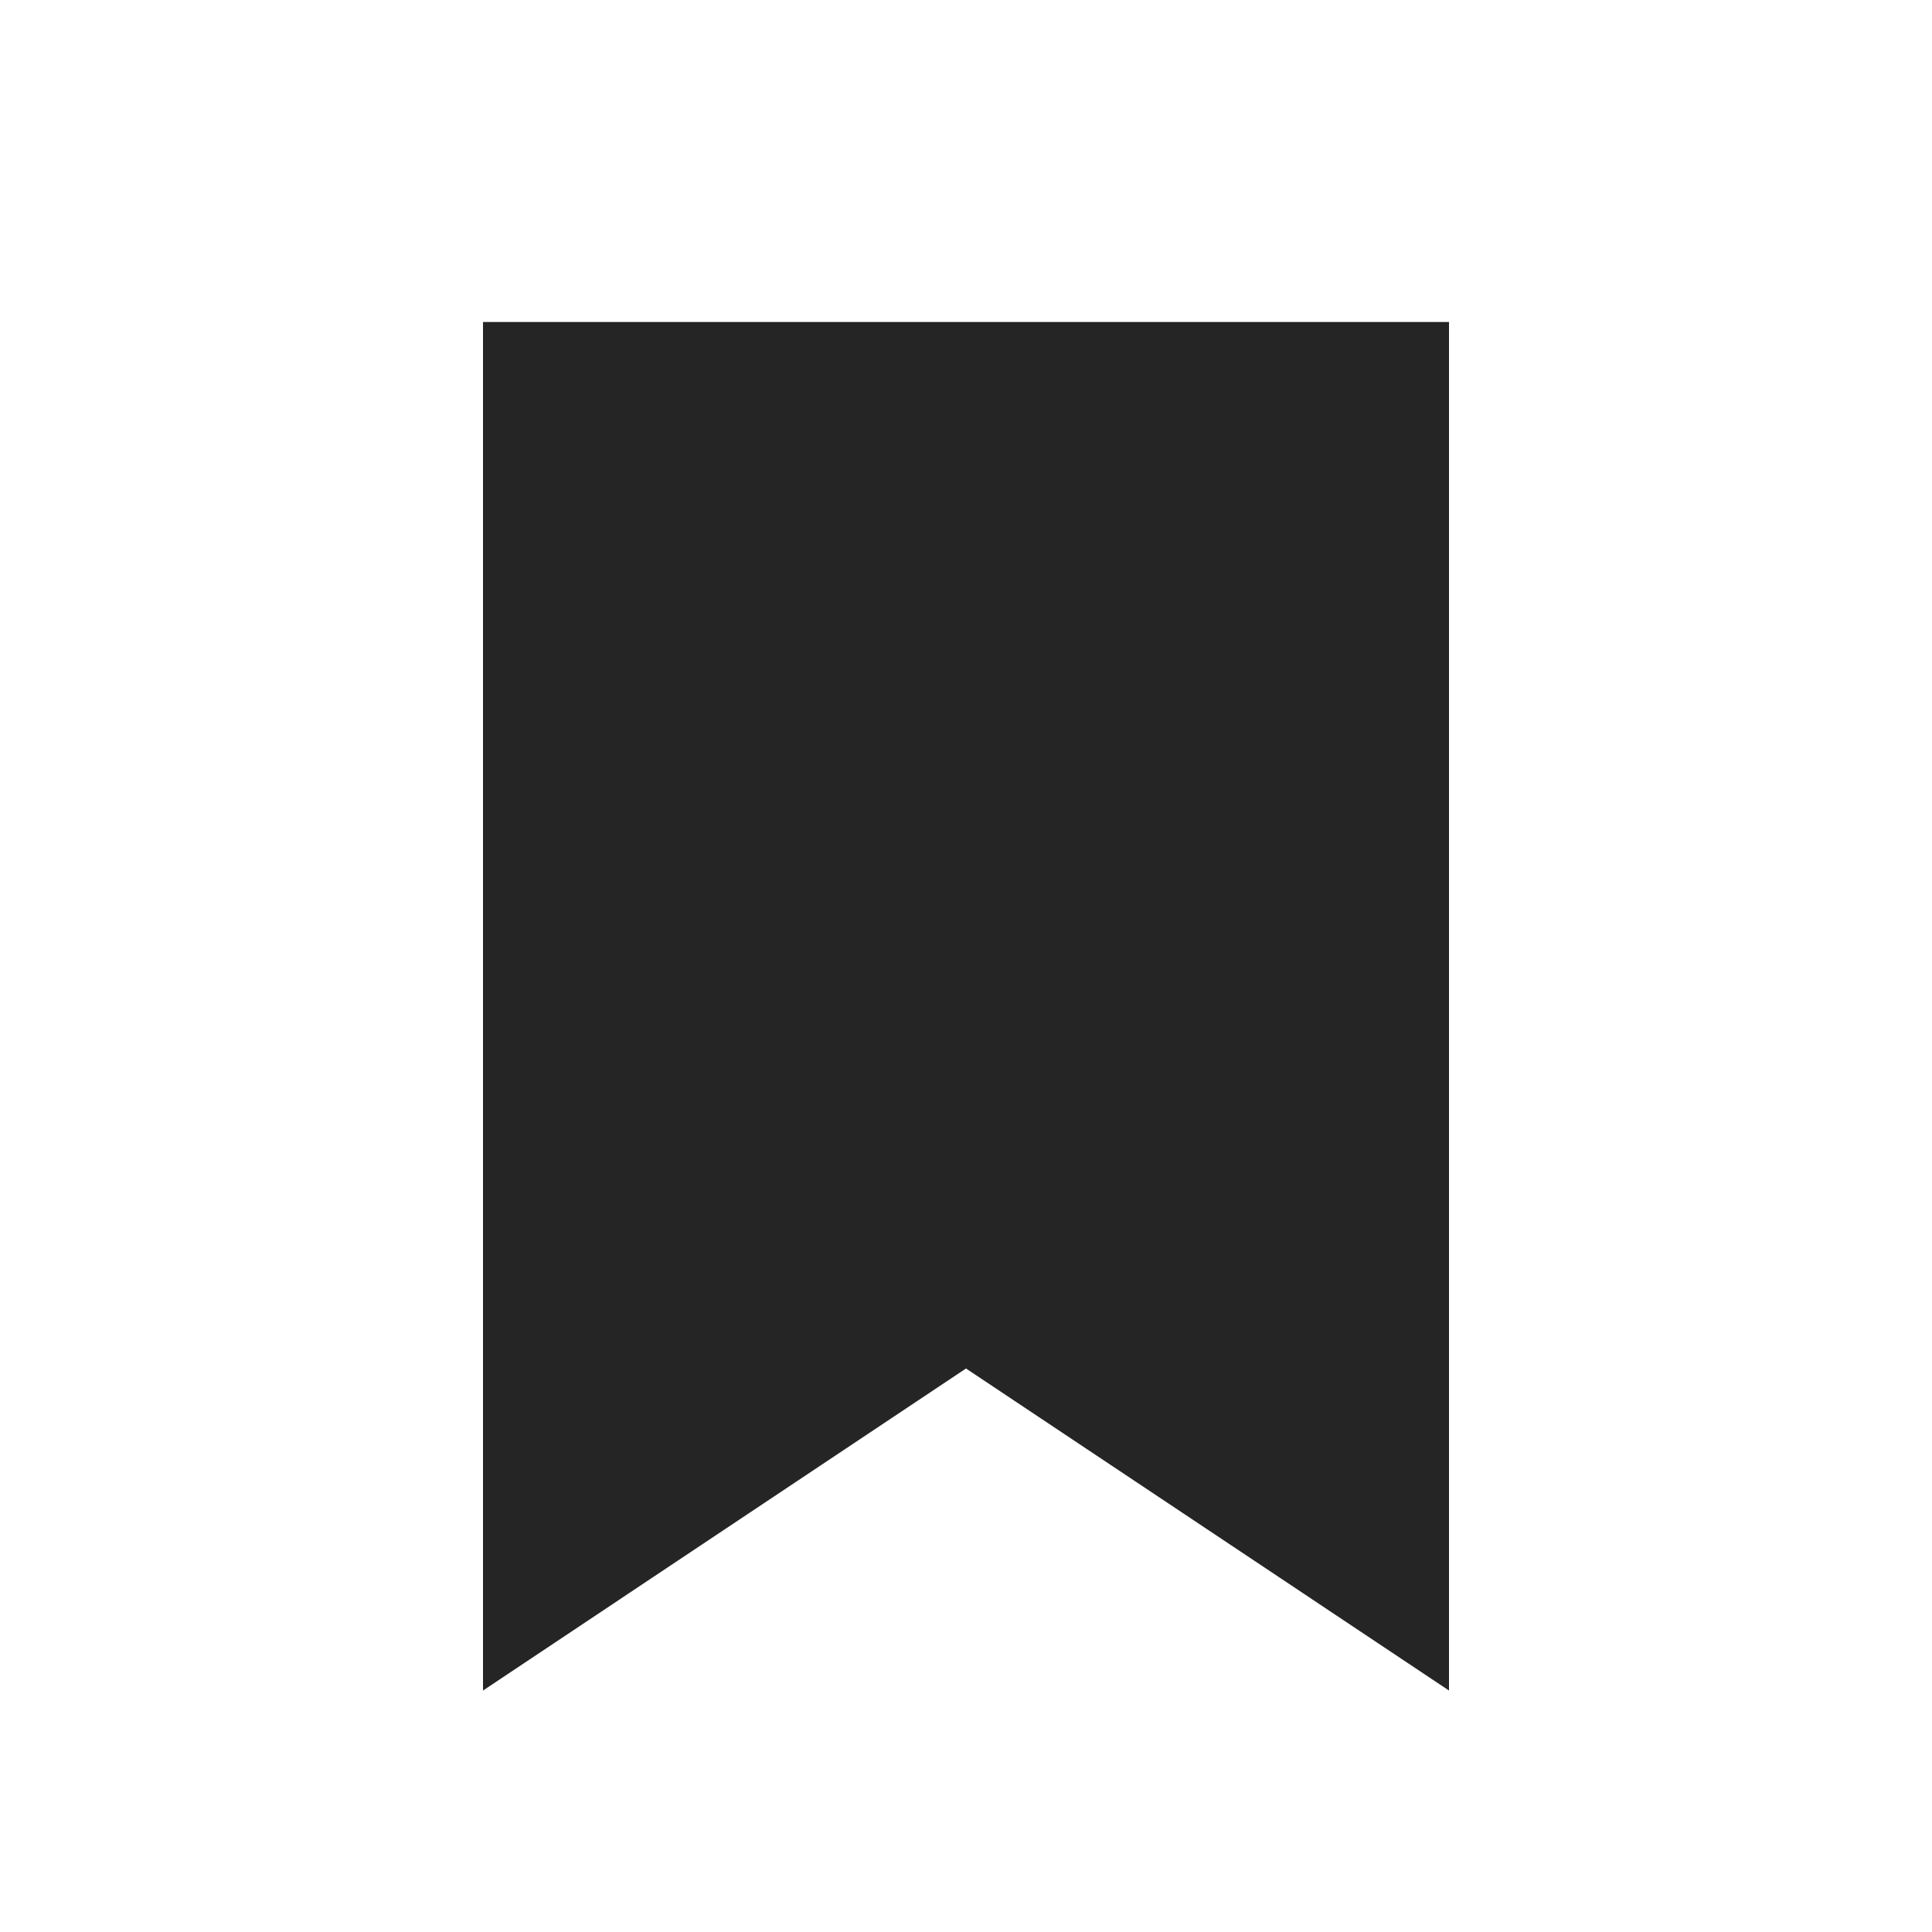 <svg width="24" height="24" viewBox="0 0 24 24" fill="none" xmlns="http://www.w3.org/2000/svg">
<path d="M12.416 16.376L12 16.099L11.584 16.376L6.75 19.599V4.75H17.25V19.599L12.416 16.376Z" fill="#252525" stroke="#252525" stroke-width="1.5"/>
</svg>
